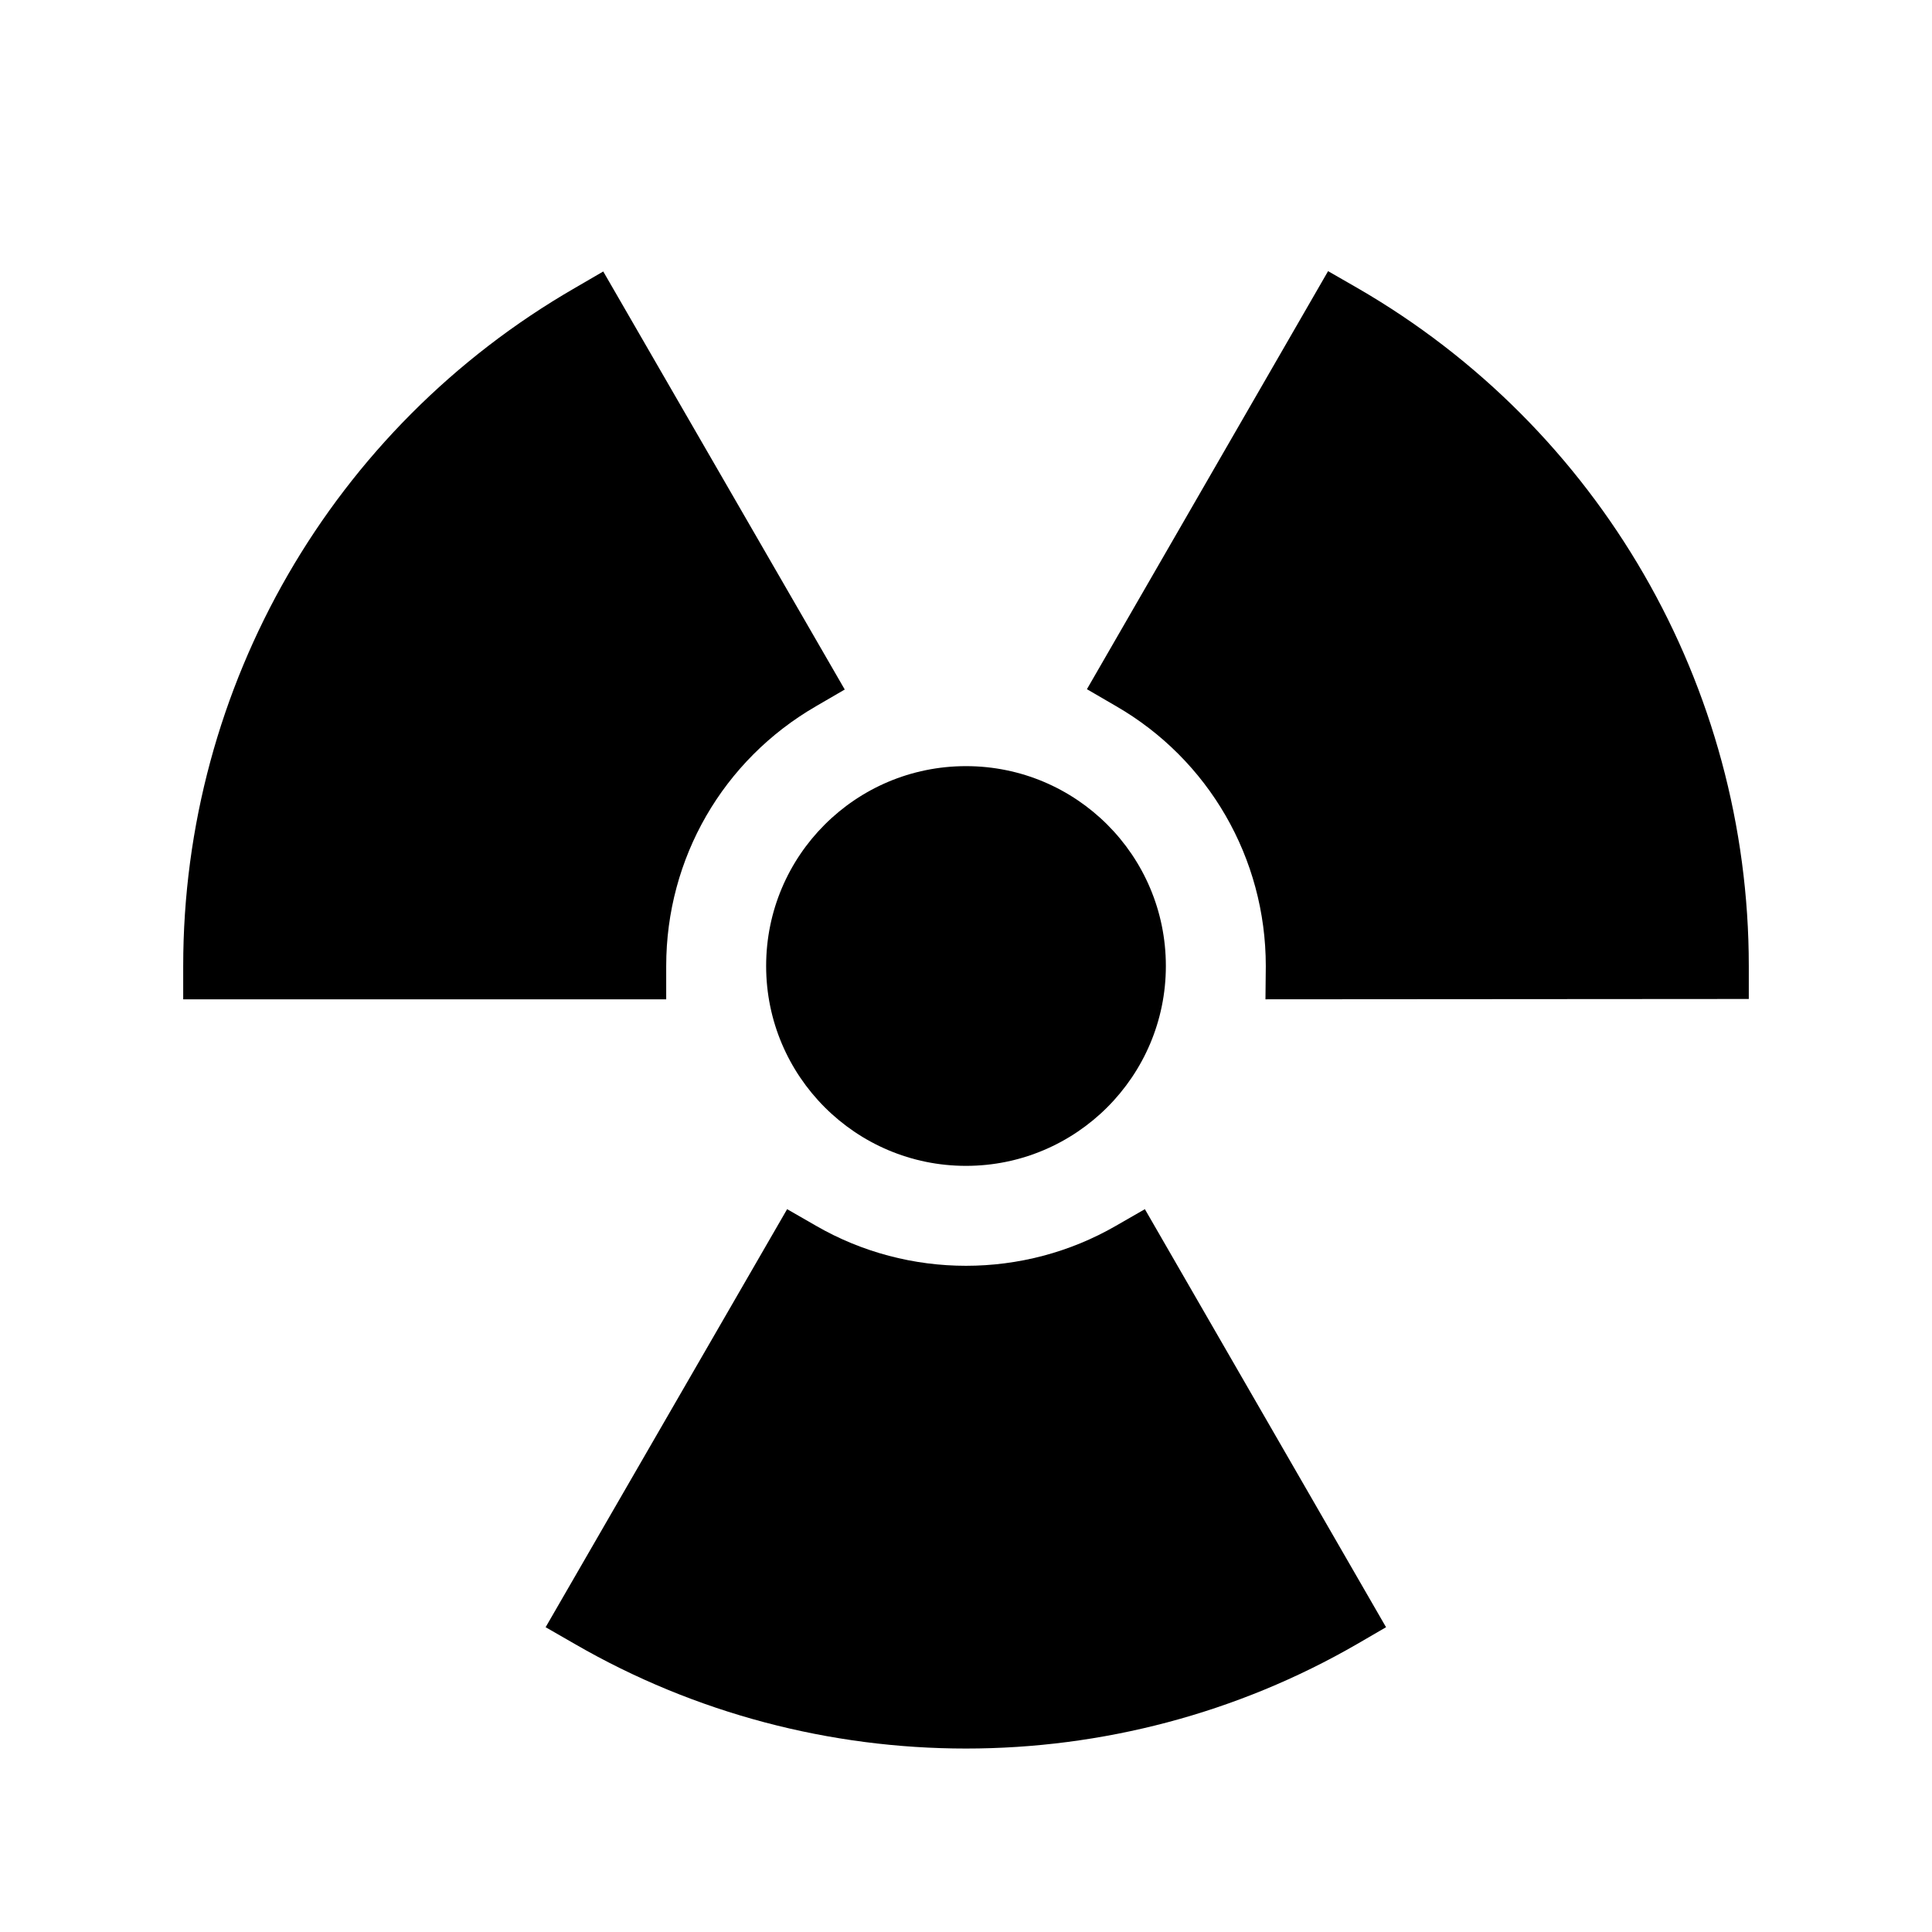 <?xml version="1.0" encoding="UTF-8"?>
<!DOCTYPE svg PUBLIC "-//W3C//DTD SVG 1.1//EN" "http://www.w3.org/Graphics/SVG/1.1/DTD/svg11.dtd">
<svg xmlns="http://www.w3.org/2000/svg" xml:space="preserve" width="580px" height="580px" shape-rendering="geometricPrecision" text-rendering="geometricPrecision" image-rendering="optimizeQuality" fill-rule="nonzero" clip-rule="nonzero" viewBox="0 0 5800 5800" xmlns:xlink="http://www.w3.org/1999/xlink">
	<title>radiation icon</title>
	<desc>radiation icon from the IconExperience.com I-Collection. Copyright by INCORS GmbH (www.incors.com).</desc>
		<path id="curve28"  d="M4074 864c728,420 1176,1195 1176,2036l0 99 -1451 1 1 -100c0,-323 -171,-620 -451,-781l-86 -50 724 -1255 87 50zm-1174 1436c331,0 600,268 600,600 0,331 -269,600 -600,600 -331,0 -600,-269 -600,-600 0,-332 269,-600 600,-600zm1175 2635c-724,419 -1626,419 -2350,0l-87 -50 725 -1255 87 50c277,160 623,160 900,0l87 -50 724 1255 -86 50zm-3525 -2035c0,-841 448,-1615 1175,-2035l86 -50 725 1255 -86 50c-280,162 -450,457 -450,780l0 100 -1450 0 0 -100z"/>
</svg>